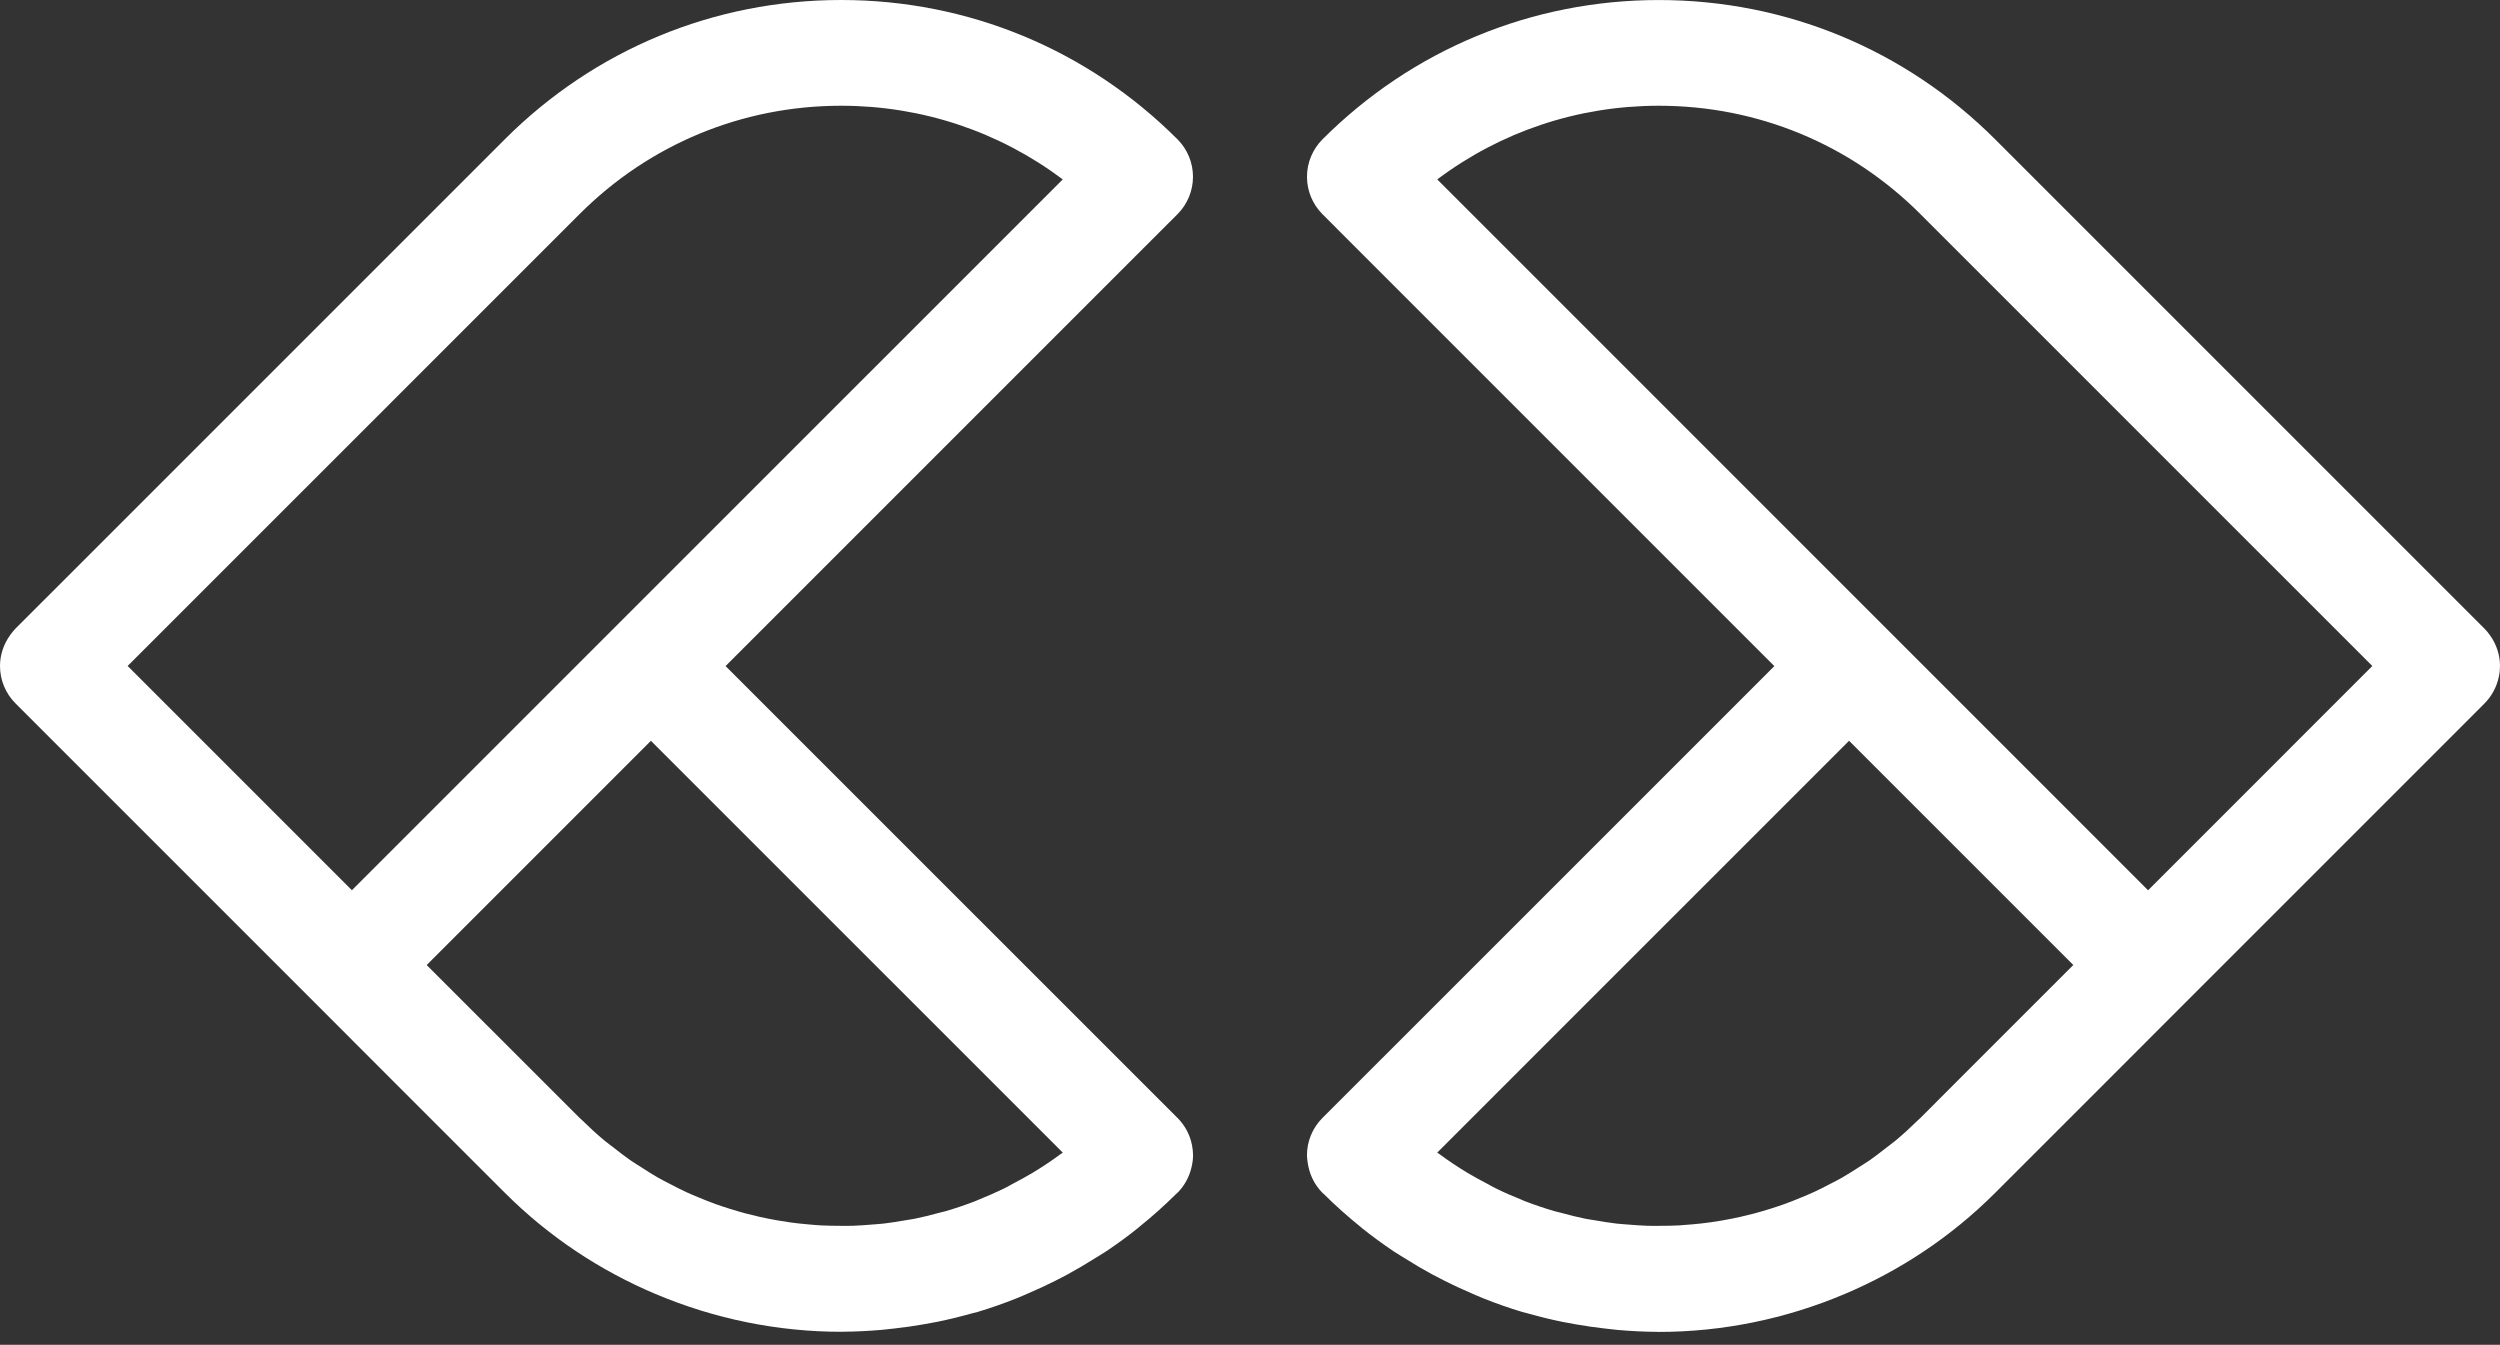 <svg width="145" height="78" viewBox="0 0 145 78" fill="none" xmlns="http://www.w3.org/2000/svg">
<rect x="0" y="0" width="145" height="78" fill="#333333" stroke="none"/>
<path d="M122.411 23.442L122.423 23.456L131.85 32.883L122.411 23.442Z" fill="white"/>
<path d="M145 38.628C145 37.997 144.8 37.388 144.441 36.876C144.339 36.729 144.23 36.588 144.101 36.461L115.722 8.084C110.51 2.873 103.581 0.002 96.213 0.002C88.843 0.002 81.914 2.873 76.702 8.084C76.128 8.659 75.805 9.439 75.805 10.253C75.805 11.068 76.128 11.844 76.702 12.422L79.023 14.745L102.912 38.634L84.347 57.198L76.7 64.842C76.126 65.417 75.803 66.197 75.803 67.011C75.803 67.147 75.825 67.279 75.843 67.413C75.932 68.078 76.222 68.701 76.7 69.181C76.728 69.209 76.759 69.231 76.787 69.259C77.474 69.941 78.188 70.574 78.924 71.168C78.946 71.186 78.966 71.209 78.99 71.227C79.583 71.701 80.192 72.146 80.813 72.565C80.841 72.584 80.869 72.6 80.897 72.618C81.099 72.753 81.309 72.872 81.514 73.001C82.014 73.317 82.52 73.618 83.037 73.898C83.293 74.037 83.549 74.168 83.807 74.297C84.317 74.553 84.833 74.791 85.357 75.015C85.587 75.114 85.812 75.216 86.044 75.309C86.784 75.602 87.532 75.868 88.29 76.093C88.417 76.132 88.548 76.158 88.675 76.194C89.322 76.378 89.974 76.535 90.629 76.67C90.889 76.722 91.149 76.767 91.409 76.813C91.963 76.91 92.518 76.991 93.076 77.053C93.33 77.081 93.586 77.115 93.84 77.138C94.596 77.202 95.354 77.243 96.114 77.247C96.146 77.247 96.179 77.251 96.211 77.251C99.88 77.251 103.543 76.509 106.976 75.059C110.154 73.717 113.135 71.769 115.72 69.185L121.784 63.123L126.755 58.147L141.93 42.973L144.097 40.804C144.528 40.372 144.816 39.826 144.935 39.237C144.98 39.033 145 38.832 145 38.628ZM111.385 64.84C111.331 64.895 111.272 64.941 111.218 64.993C110.811 65.393 110.395 65.776 109.964 66.136C109.781 66.292 109.585 66.427 109.398 66.574C109.085 66.818 108.775 67.064 108.452 67.288C108.232 67.439 108.007 67.574 107.785 67.717C107.48 67.912 107.178 68.108 106.865 68.287C106.628 68.423 106.386 68.546 106.144 68.671C105.835 68.832 105.527 68.991 105.212 69.136C104.964 69.251 104.71 69.354 104.458 69.459C104.142 69.59 103.825 69.719 103.503 69.834C103.247 69.927 102.989 70.009 102.731 70.092C102.406 70.195 102.08 70.293 101.751 70.38C101.491 70.449 101.229 70.513 100.967 70.572C100.632 70.646 100.297 70.715 99.961 70.773C99.701 70.82 99.441 70.862 99.178 70.898C98.834 70.947 98.489 70.983 98.142 71.013C97.886 71.035 97.63 71.059 97.372 71.074C97.015 71.092 96.656 71.098 96.3 71.098C96.054 71.1 95.806 71.104 95.56 71.096C95.187 71.084 94.816 71.055 94.443 71.025C94.211 71.007 93.979 70.993 93.749 70.967C93.352 70.92 92.955 70.854 92.56 70.787C92.358 70.753 92.155 70.727 91.953 70.687C91.486 70.592 91.022 70.475 90.558 70.348C90.433 70.314 90.304 70.289 90.179 70.253C89.588 70.08 89.002 69.884 88.423 69.66C88.363 69.636 88.304 69.606 88.244 69.582C87.736 69.38 87.232 69.16 86.738 68.916C86.552 68.826 86.375 68.719 86.192 68.622C85.835 68.433 85.478 68.245 85.129 68.034C84.567 67.695 84.018 67.33 83.482 66.935C83.442 66.904 83.399 66.88 83.359 66.852L91.667 58.542L107.246 42.965L120.252 55.97L113.766 62.455L111.385 64.84ZM96.213 6.133C101.946 6.133 107.333 8.364 111.387 12.421L137.595 38.628L124.588 51.636L83.361 10.406C87.05 7.632 91.516 6.133 96.213 6.133Z" fill="white"/>
<path d="M22.577 23.456L22.589 23.442L13.148 32.883L22.577 23.456Z" fill="white"/>
<path d="M69.134 66.409C69.017 65.818 68.727 65.272 68.296 64.84L60.195 56.742L42.084 38.632L65.973 14.743L68.296 12.421C68.87 11.844 69.193 11.066 69.193 10.251C69.193 9.437 68.87 8.657 68.296 8.082C63.084 2.871 56.155 0 48.785 0C41.416 0 34.487 2.871 29.276 8.082L0.897 36.459C0.78 36.578 0.679 36.709 0.585 36.842C0.212 37.36 0 37.981 0 38.626C0 39.441 0.323 40.221 0.897 40.795L3.066 42.965L18.241 58.139L23.212 63.115L29.276 69.177C31.863 71.763 34.842 73.709 38.02 75.051C41.453 76.501 45.116 77.243 48.785 77.243C48.817 77.243 48.849 77.239 48.882 77.239C49.64 77.237 50.4 77.194 51.156 77.13C51.412 77.108 51.666 77.075 51.92 77.047C52.478 76.985 53.033 76.904 53.589 76.807C53.849 76.761 54.109 76.716 54.369 76.664C55.026 76.529 55.678 76.37 56.325 76.188C56.452 76.152 56.581 76.126 56.708 76.09C57.466 75.864 58.214 75.598 58.954 75.305C59.185 75.215 59.413 75.11 59.643 75.011C60.165 74.789 60.681 74.551 61.191 74.293C61.449 74.162 61.707 74.031 61.961 73.892C62.477 73.612 62.983 73.309 63.483 72.995C63.689 72.866 63.899 72.747 64.1 72.612C64.129 72.594 64.157 72.578 64.185 72.559C64.806 72.142 65.415 71.697 66.007 71.221C66.03 71.203 66.05 71.181 66.074 71.162C66.808 70.572 67.519 69.939 68.203 69.261C68.233 69.231 68.267 69.207 68.3 69.175C68.701 68.773 68.971 68.269 69.102 67.725C69.159 67.491 69.197 67.251 69.197 67.007C69.195 66.806 69.175 66.604 69.134 66.409ZM58.262 68.919C57.768 69.16 57.264 69.38 56.756 69.584C56.696 69.608 56.637 69.638 56.577 69.662C55.998 69.886 55.413 70.084 54.823 70.255C54.696 70.291 54.569 70.316 54.442 70.35C53.98 70.475 53.519 70.594 53.051 70.687C52.849 70.727 52.645 70.753 52.442 70.787C52.047 70.856 51.652 70.922 51.252 70.967C51.021 70.993 50.789 71.005 50.557 71.025C50.186 71.056 49.813 71.084 49.442 71.096C49.196 71.104 48.948 71.1 48.702 71.098C48.345 71.096 47.987 71.092 47.63 71.074C47.374 71.06 47.118 71.037 46.86 71.013C46.513 70.983 46.168 70.947 45.823 70.898C45.561 70.862 45.301 70.82 45.041 70.773C44.705 70.715 44.368 70.646 44.035 70.572C43.773 70.513 43.511 70.449 43.251 70.38C42.922 70.293 42.596 70.195 42.269 70.092C42.011 70.009 41.753 69.927 41.497 69.834C41.175 69.719 40.858 69.59 40.541 69.459C40.289 69.354 40.038 69.251 39.79 69.136C39.475 68.991 39.167 68.83 38.858 68.669C38.616 68.544 38.374 68.423 38.136 68.286C37.824 68.108 37.522 67.911 37.217 67.715C36.993 67.572 36.768 67.437 36.55 67.286C36.227 67.062 35.917 66.816 35.604 66.572C35.417 66.425 35.221 66.29 35.038 66.135C34.606 65.776 34.191 65.391 33.784 64.992C33.73 64.937 33.671 64.893 33.617 64.838L31.234 62.457L24.748 55.972L37.753 42.967L54.371 59.583L61.641 66.852C61.599 66.882 61.554 66.909 61.514 66.939C60.982 67.332 60.433 67.697 59.873 68.034C59.524 68.243 59.167 68.433 58.81 68.622C58.625 68.721 58.446 68.828 58.262 68.919ZM33.611 12.421C37.665 8.364 43.053 6.133 48.785 6.133C53.484 6.133 57.948 7.633 61.639 10.405L20.41 51.633L7.403 38.626L33.611 12.421Z" fill="white"/>
</svg>
